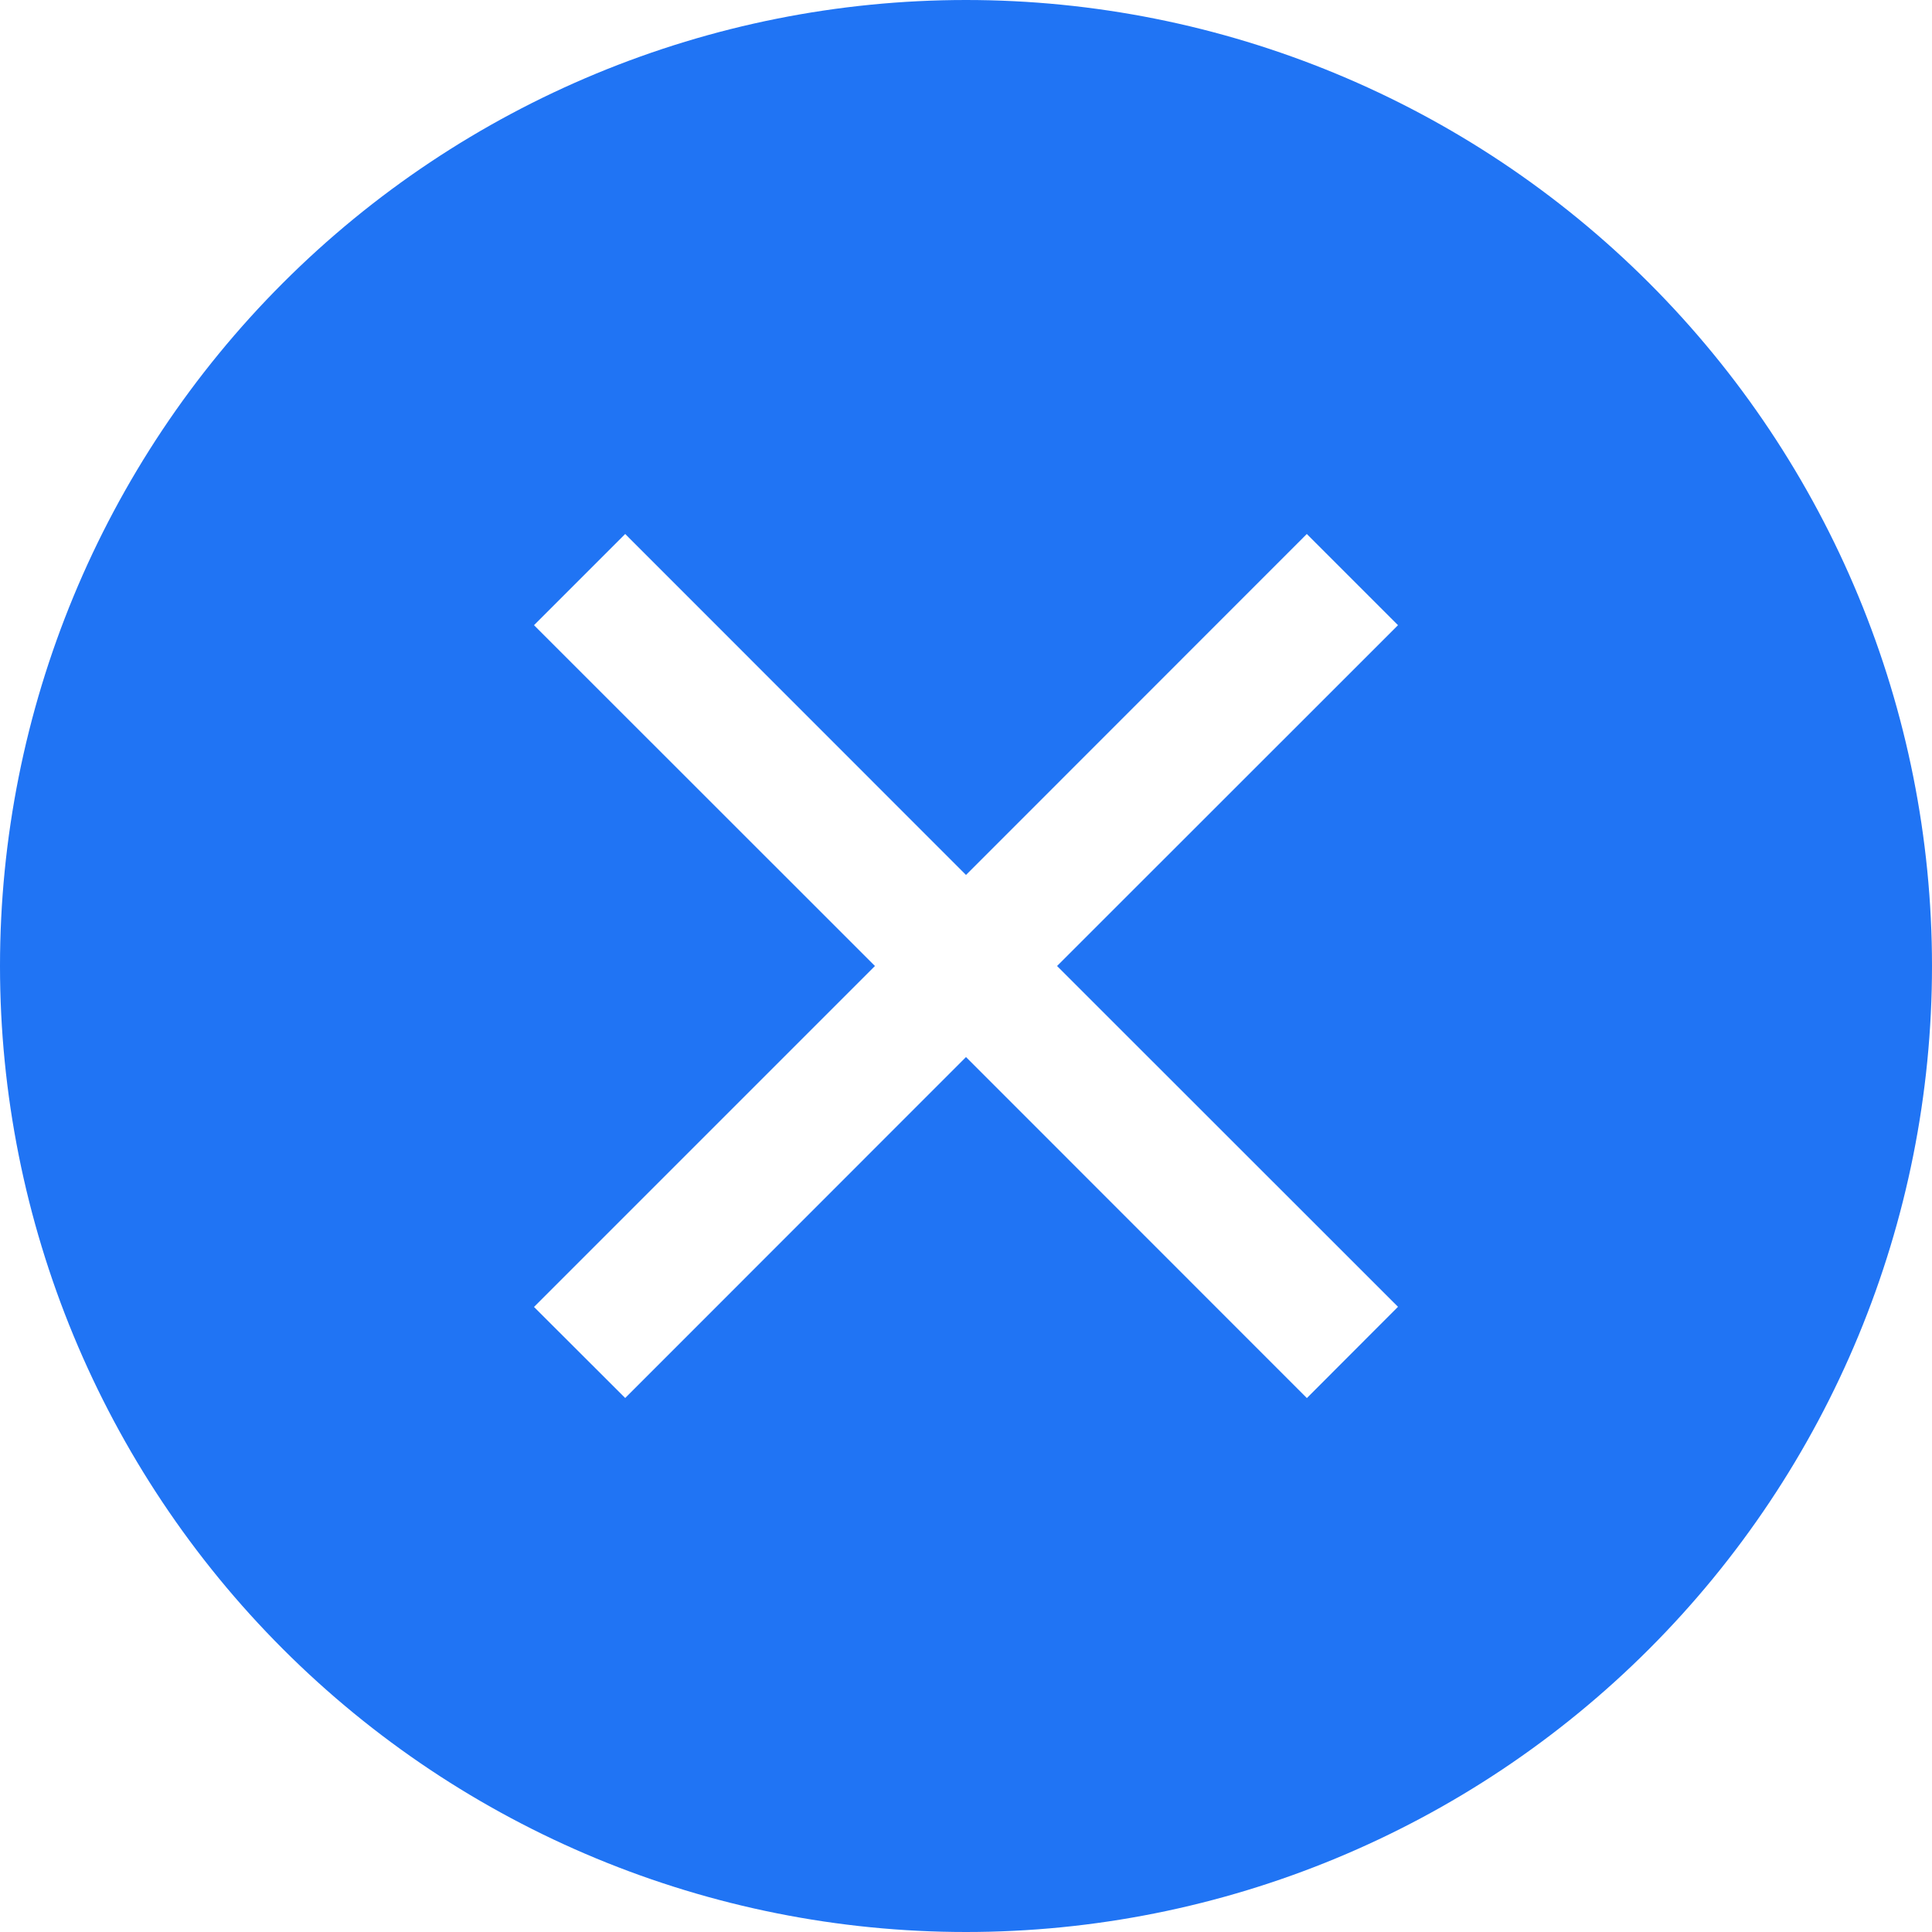 <svg width="40" height="40" viewBox="0 0 40 40" fill="none" xmlns="http://www.w3.org/2000/svg">
<path fill-rule="evenodd" clip-rule="evenodd" d="M0 20C0 14.696 2.107 9.609 5.858 5.858C9.609 2.107 14.696 0 20 0C25.304 0 30.391 2.107 34.142 5.858C37.893 9.609 40 14.696 40 20C40 25.304 37.893 30.391 34.142 34.142C30.391 37.893 25.304 40 20 40C14.696 40 9.609 37.893 5.858 34.142C2.107 30.391 0 25.304 0 20ZM27.056 28.944L20 21.885L12.944 28.944L11.056 27.059L18.115 20L11.056 12.944L12.944 11.056L20 18.115L27.056 11.056L28.944 12.944L21.885 20L28.944 27.056L27.059 28.944H27.056Z" fill="#2074F4"/>
</svg>

